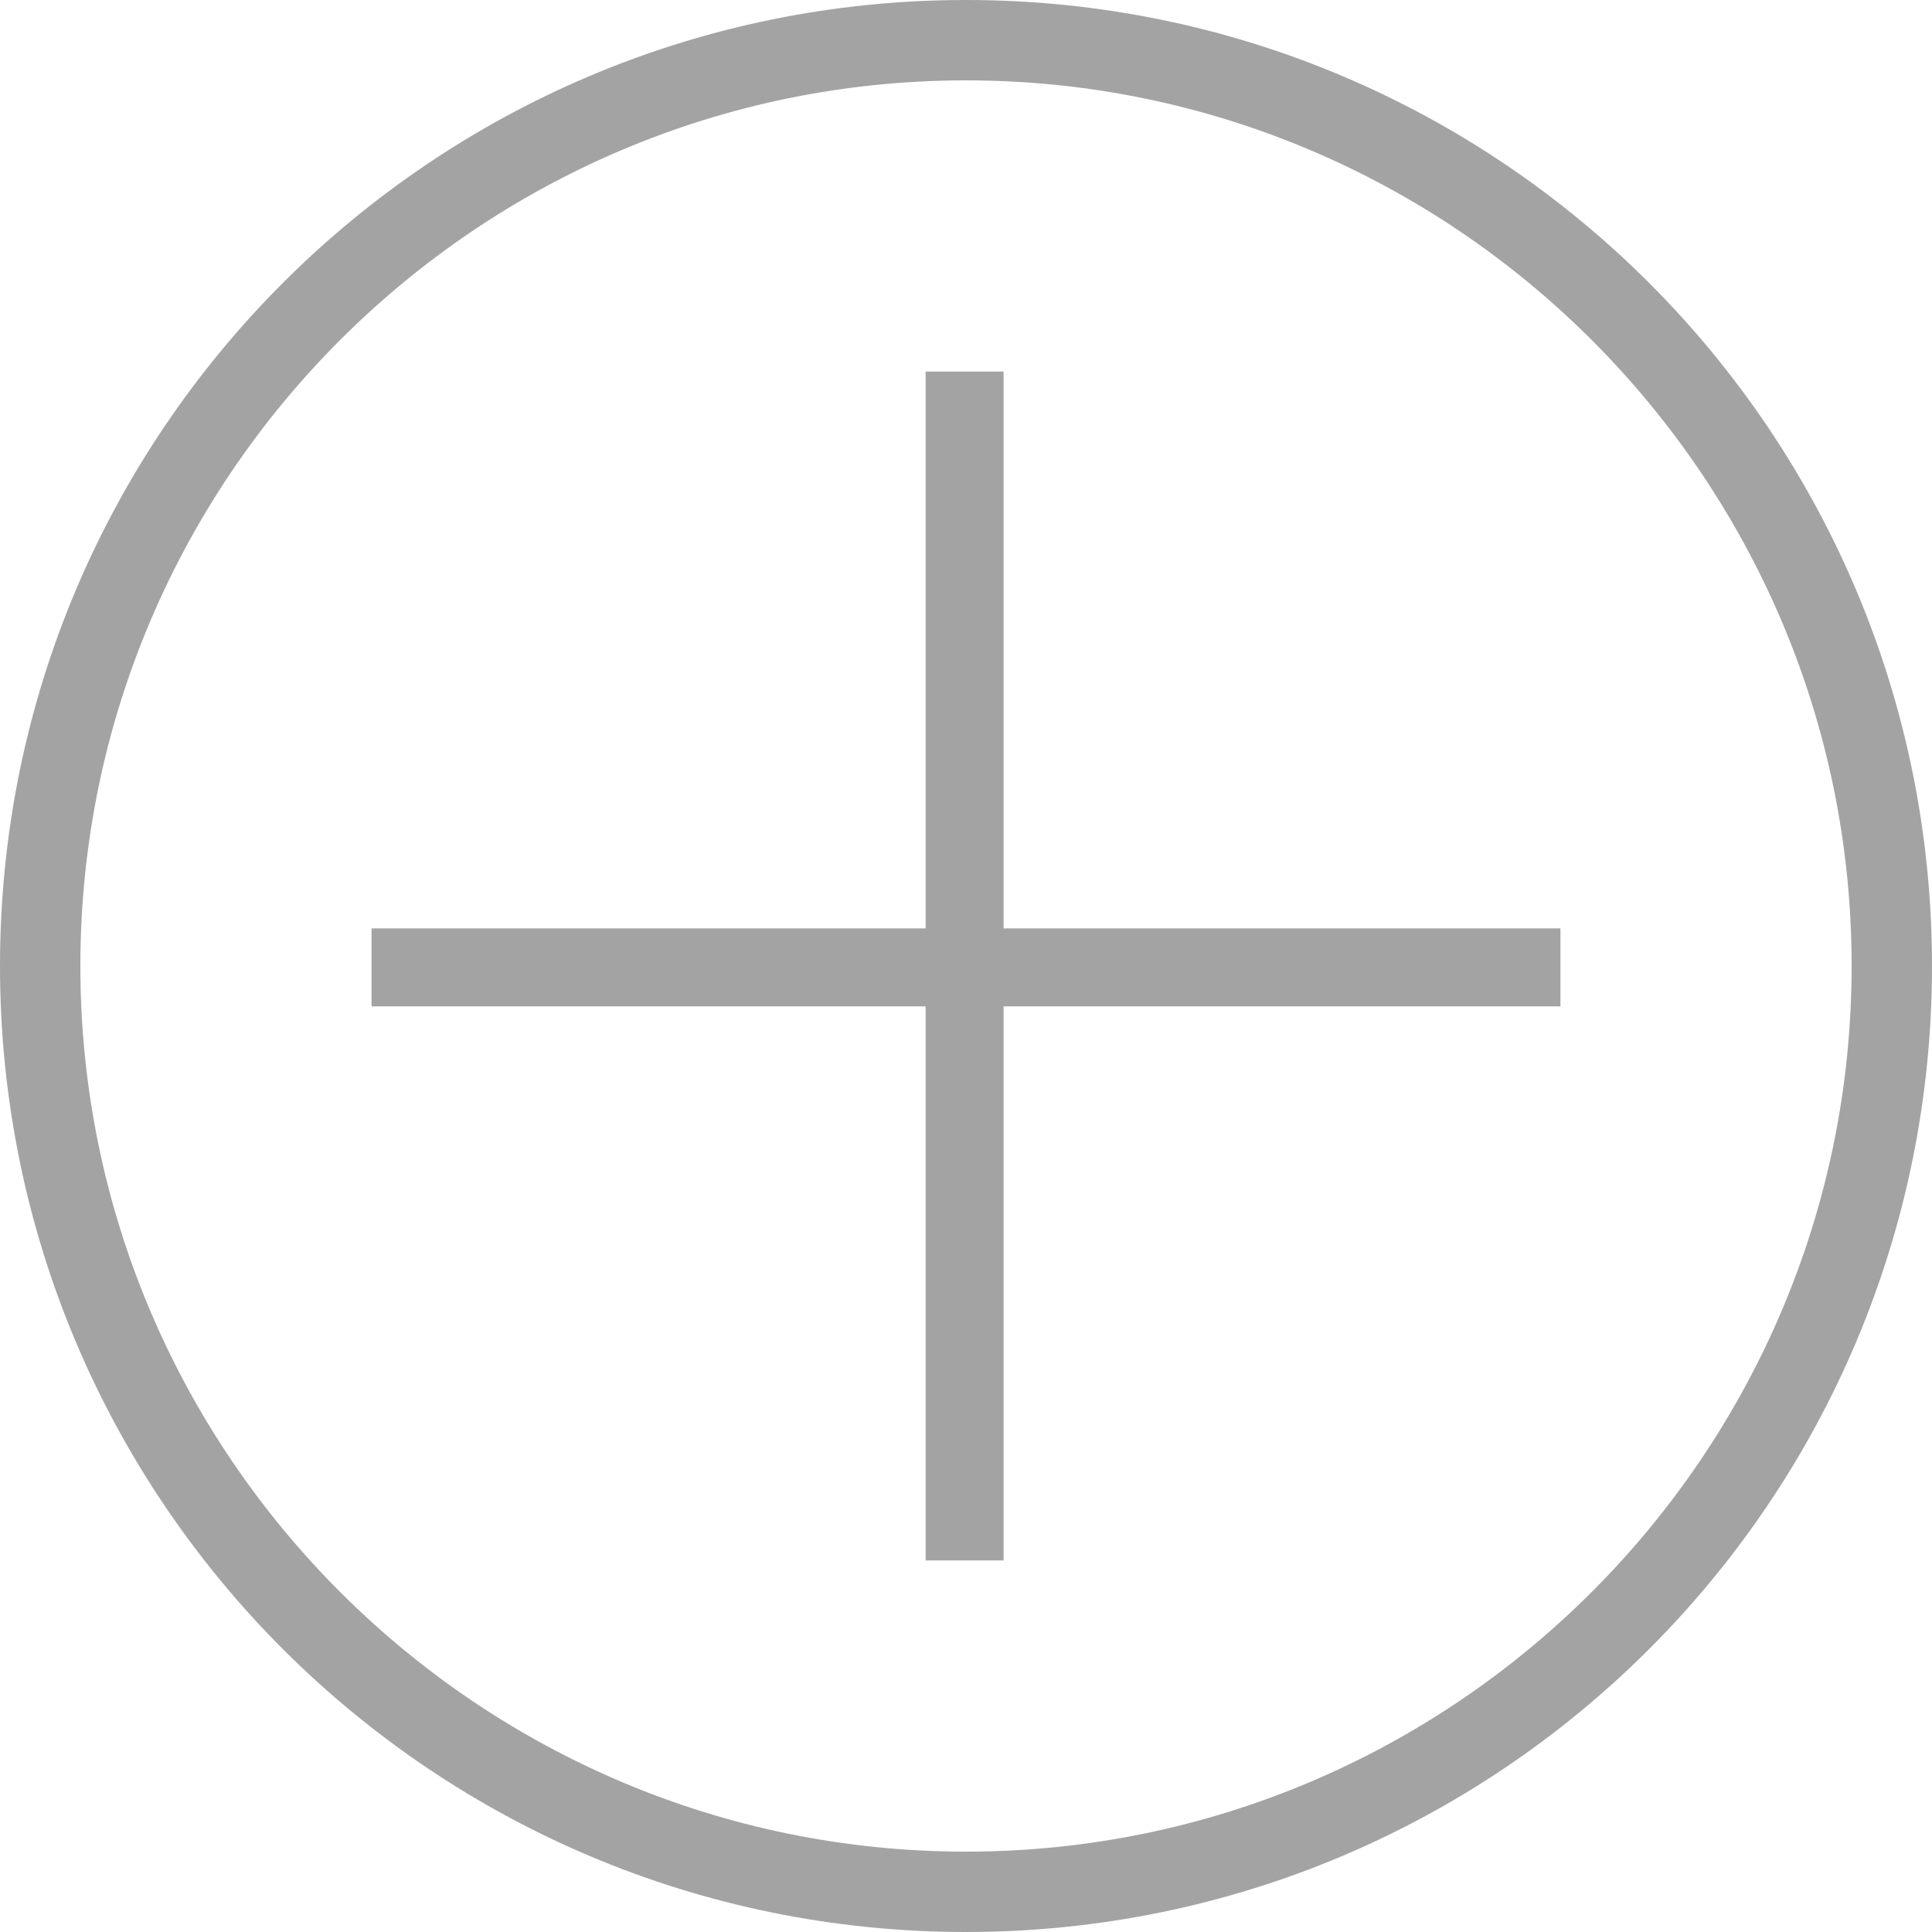<svg viewBox="0 0 52 52" fill="none" xmlns="http://www.w3.org/2000/svg">
<path fill-rule="evenodd" clip-rule="evenodd" d="M0 26C0 11.637 11.637 0 26 0C40.362 0 52 11.637 52 26C52 40.362 40.362 52 26 52C11.637 52 0 40.362 0 26ZM2.163 26C2.163 39.15 12.863 49.837 26 49.837C39.138 49.837 49.837 39.138 49.837 26C49.837 12.863 39.138 2.163 26 2.163C12.863 2.163 2.163 12.85 2.163 26Z" fill="#A3A3A3"/>
<path d="M27.012 10H24.913V24.988H10V27.087H24.913V42H27.012V27.087H42V24.988H27.012V10Z" fill="#A3A3A3"/>
</svg>
